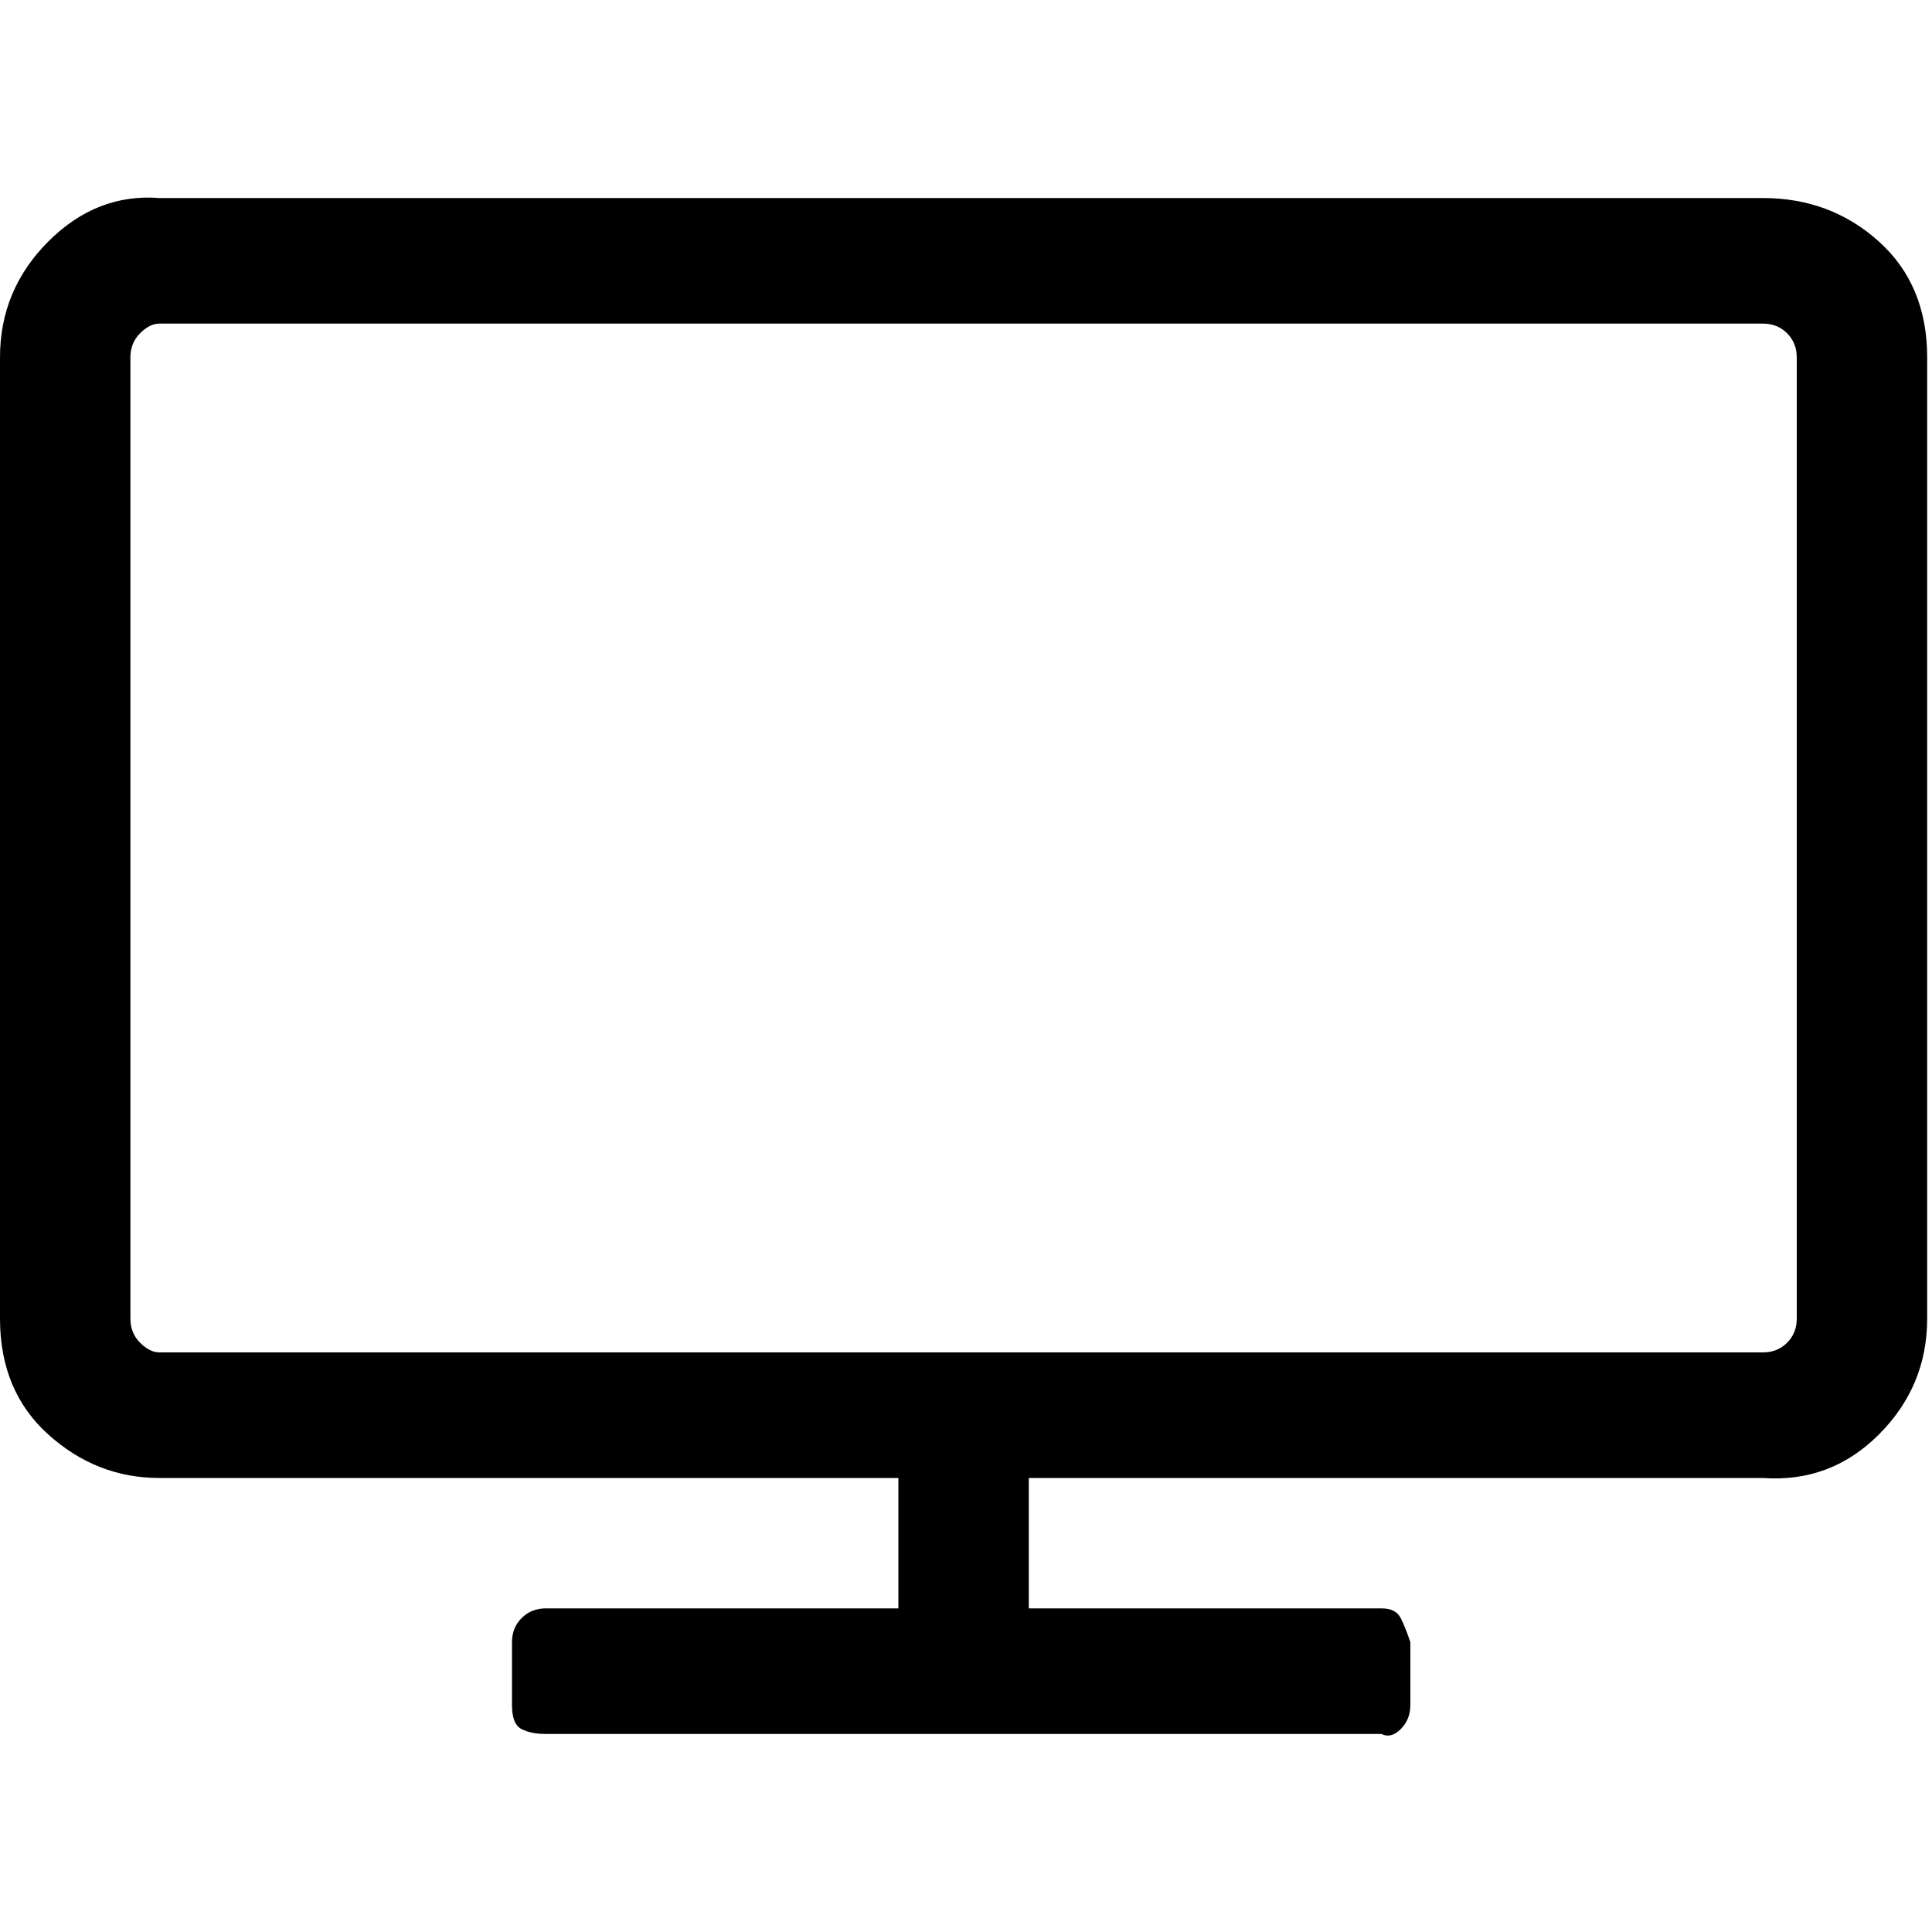 <?xml version="1.0"?><svg fill="currentColor" xmlns="http://www.w3.org/2000/svg" width="40" height="40" viewBox="0 0 40 40"><path d="m37.2 27.3v-19.9q0-0.3-0.2-0.5t-0.5-0.2h-33.2q-0.2 0-0.4 0.2t-0.2 0.5v19.9q0 0.3 0.2 0.5t0.4 0.2h33.2q0.3 0 0.5-0.2t0.2-0.5z m2.7-19.9v19.9q0 1.4-1 2.4t-2.4 0.9h-15.2v2.7h7.3q0.3 0 0.4 0.2t0.2 0.5v1.3q0 0.3-0.2 0.5t-0.4 0.1h-17.3q-0.3 0-0.5-0.1t-0.2-0.5v-1.3q0-0.3 0.2-0.5t0.5-0.2h7.3v-2.7h-15.3q-1.3 0-2.3-0.9t-1-2.4v-19.9q0-1.4 1-2.4t2.3-0.9h33.2q1.4 0 2.4 0.9t1 2.4z"></path></svg>
